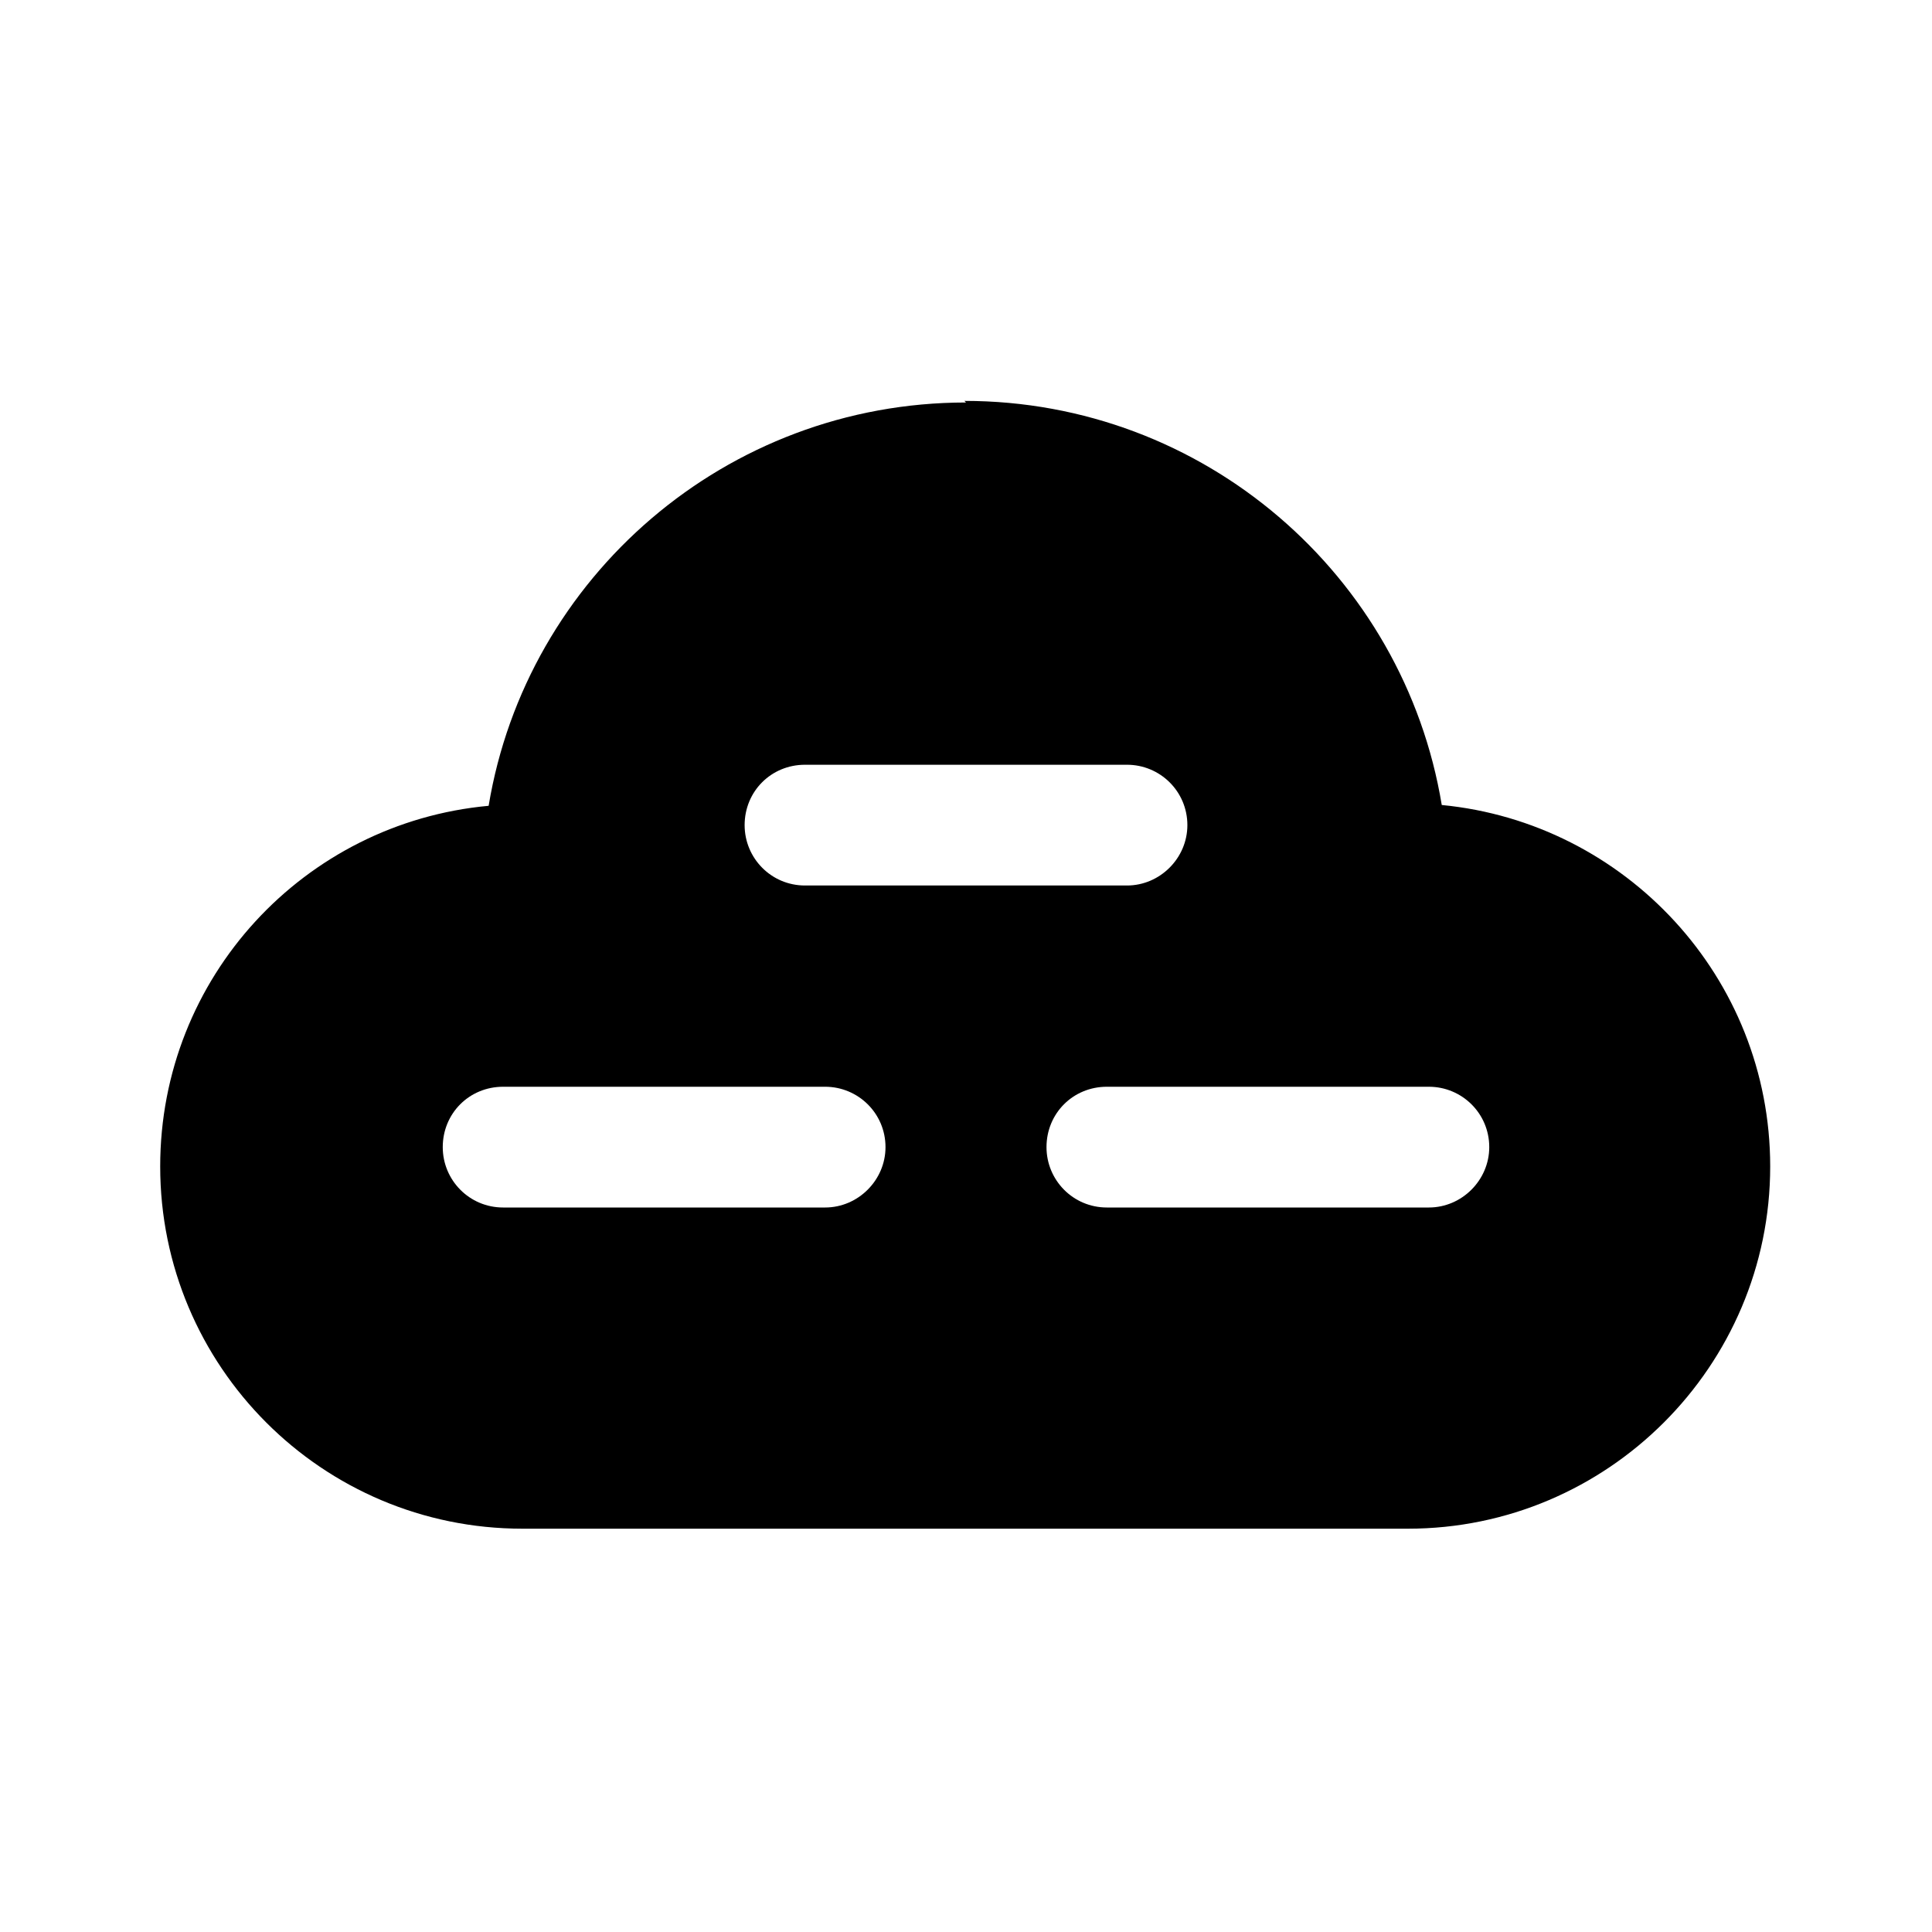 <svg viewBox="0 0 24 24" xmlns="http://www.w3.org/2000/svg"><path fill="currentColor" d="M12 5c-2.98 0-5.46 2.17-5.93 5.01 -2.29.21-4.08 2.13-4.08 4.48 0 2.48 2.01 4.5 4.5 4.5h11c2.48 0 4.5-2.02 4.5-4.5 0-2.35-1.8-4.27-4.08-4.49 -.47-2.85-2.95-5.02-5.93-5.02Zm-2 4.5h4c.41 0 .75.33.75.75 0 .41-.34.75-.75.75h-4c-.42 0-.75-.34-.75-.75 0-.42.33-.75.75-.75Zm-4.5 4.75c0-.42.33-.75.75-.75h4c.41 0 .75.33.75.75 0 .41-.34.75-.75.75h-4c-.42 0-.75-.34-.75-.75Zm8.25-.75h4c.41 0 .75.33.75.75 0 .41-.34.75-.75.75h-4c-.42 0-.75-.34-.75-.75 0-.42.33-.75.75-.75Z"/></svg>